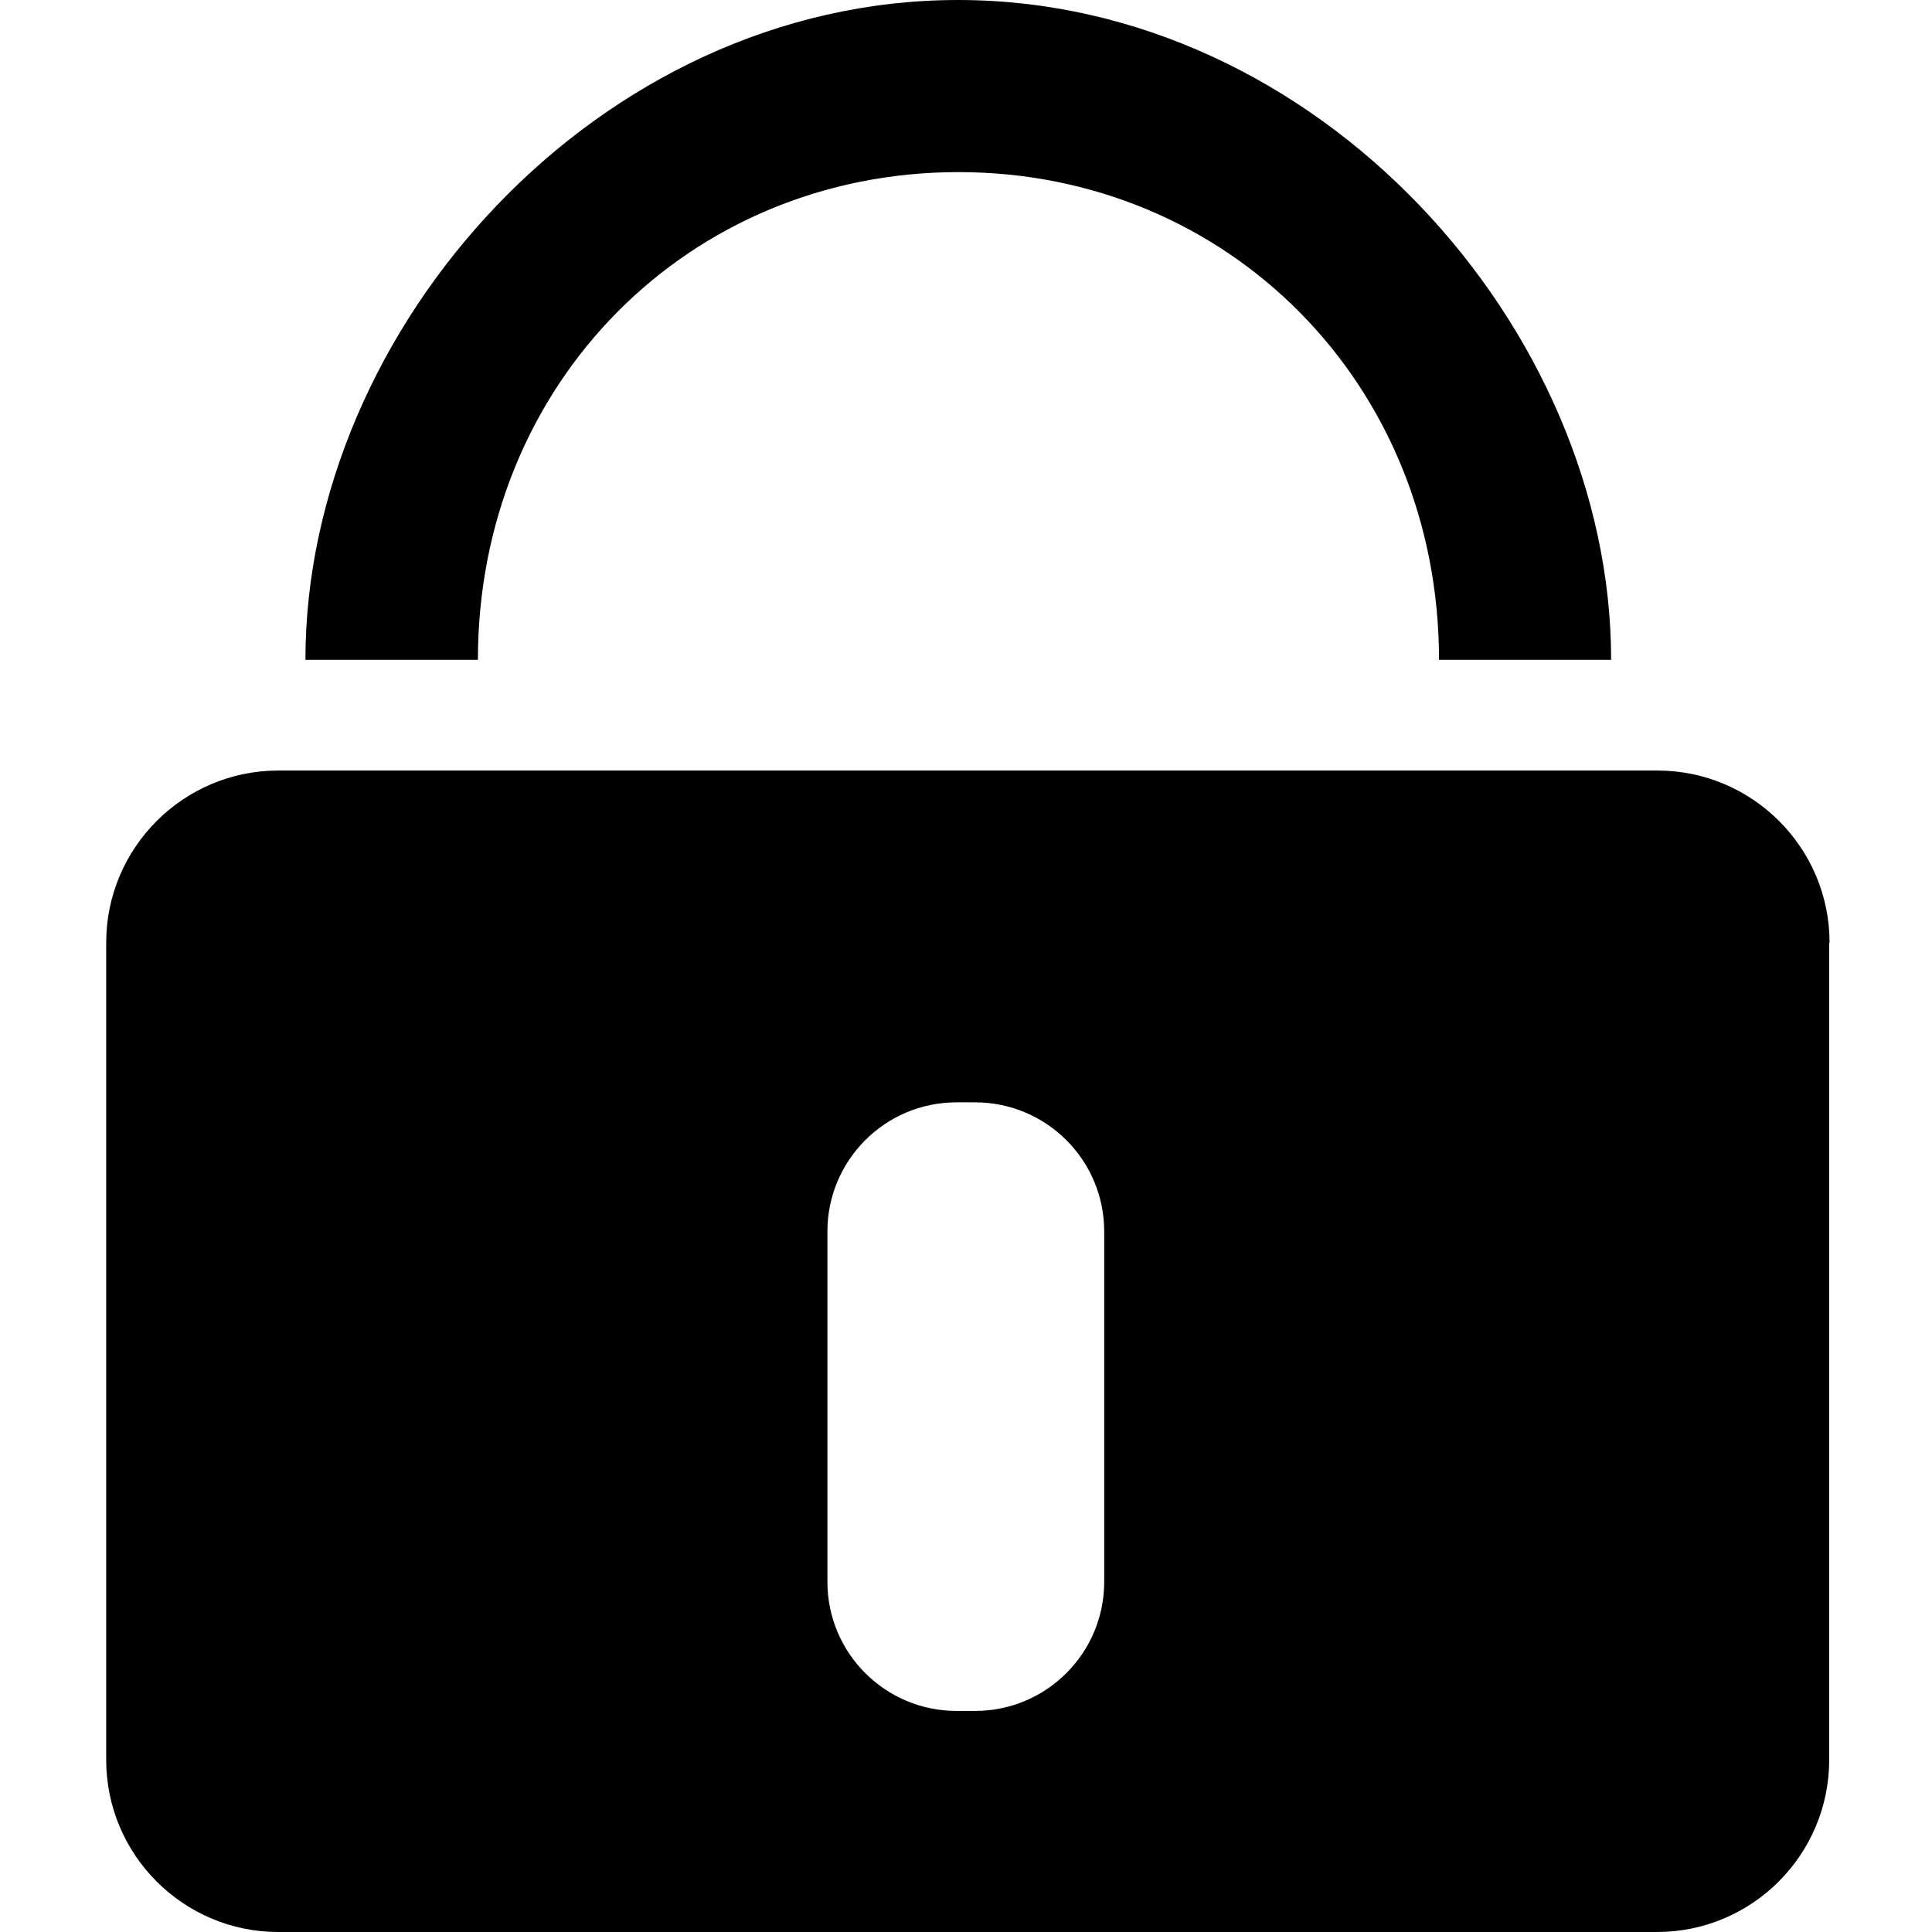 <?xml version="1.0" standalone="no"?><!DOCTYPE svg PUBLIC "-//W3C//DTD SVG 1.1//EN" "http://www.w3.org/Graphics/SVG/1.1/DTD/svg11.dtd"><svg t="1661497442106" class="icon" viewBox="0 0 1024 1024" version="1.1" xmlns="http://www.w3.org/2000/svg" p-id="1094" xmlns:xlink="http://www.w3.org/1999/xlink" width="128" height="128"><path d="M853.932 349.717l-91.222 0c0-146.514-111.981-258.495-254.703-258.495-142.921 0-254.703 111.981-254.703 258.495L161.884 349.717C161.884 173.86 316.981 0 507.808 0 698.635 0 853.932 173.86 853.932 349.717L853.932 349.717zM969.706 499.624c0-50.302-40.92-91.222-91.222-91.222L147.512 408.402c-50.302 0-91.222 40.92-91.222 91.222l0 433.154c0 50.302 40.92 91.222 91.222 91.222l730.773 0c50.302 0 91.222-40.92 91.222-91.222L969.506 499.624 969.706 499.624zM585.257 838.363c0 37.726-30.54 68.466-68.466 68.466l-9.781 0c-37.726 0-68.466-30.54-68.466-68.466l0-185.637c0-37.726 30.54-68.466 68.466-68.466l9.781 0c37.726 0 68.466 30.54 68.466 68.466L585.257 838.363 585.257 838.363zM585.257 838.363" p-id="1095"></path></svg>